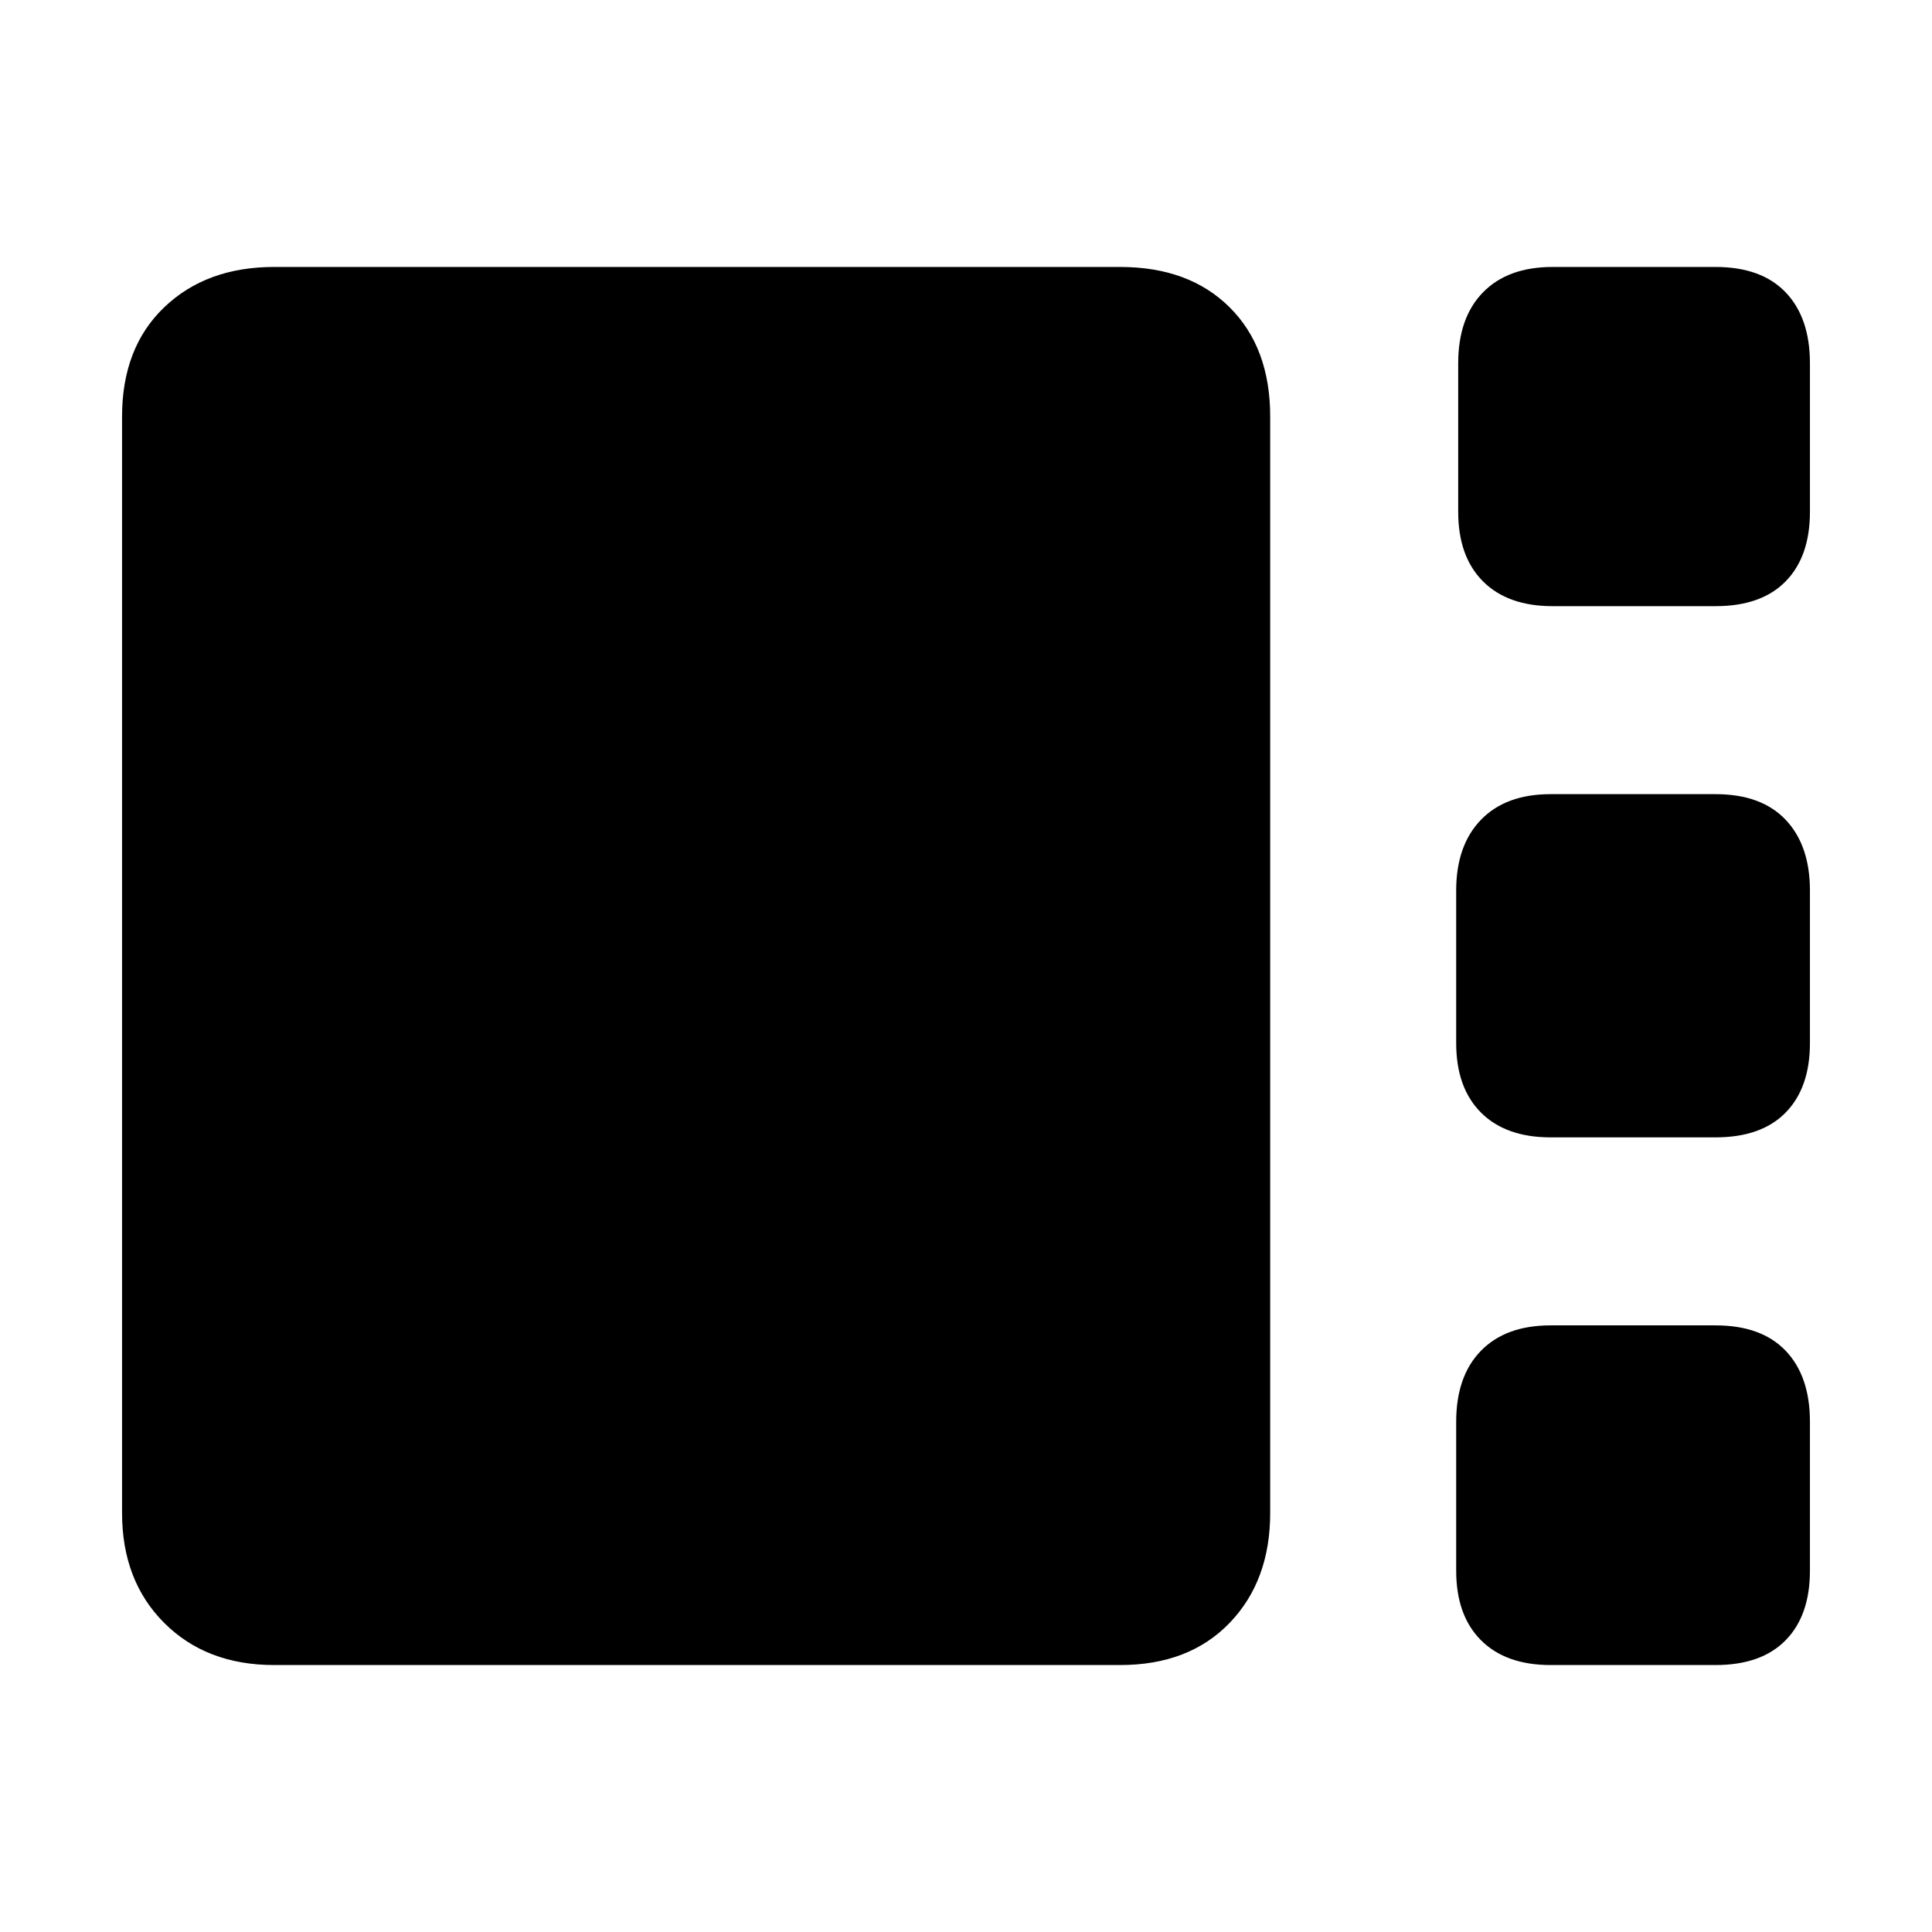 <svg xmlns="http://www.w3.org/2000/svg" height="20" viewBox="0 -960 960 960" width="20"><path d="M771.48-658.8q-22.27 0-34.59-12.33-12.32-12.32-12.32-34.59v-73.71q0-22.69 12.32-35.3 12.32-12.62 34.59-12.62h80.95q22.78 0 34.85 12.62 12.07 12.61 12.07 35.3v73.71q0 22.27-12.07 34.59-12.07 12.33-34.85 12.33h-80.95Zm-1 263.95q-22.27 0-34.59-12.32-12.32-12.32-12.32-34.59v-75.72q0-22.44 12.32-35.18 12.32-12.73 34.59-12.73h81.95q22.78 0 34.85 12.73 12.07 12.74 12.07 35.18v75.72q0 22.27-12.07 34.59-12.07 12.32-34.85 12.32h-81.95Zm-634.24 262.2q-33.72 0-54.65-20.94-20.94-20.93-20.94-54.65V-753q0-34.26 20.94-54.3 20.93-20.05 54.65-20.05h420.33q34.26 0 54.42 20.05 20.16 20.04 20.16 54.3v544.76q0 33.72-20.16 54.65-20.16 20.94-54.42 20.94H136.24Zm634.24 0q-22.27 0-34.59-12.33-12.32-12.32-12.32-34.59v-73.95q0-22.68 12.32-35.3 12.32-12.61 34.59-12.61h81.95q22.78 0 34.85 12.61 12.07 12.62 12.07 35.3v73.95q0 22.27-12.07 34.59-12.07 12.33-34.85 12.33h-81.95Z"/></svg>